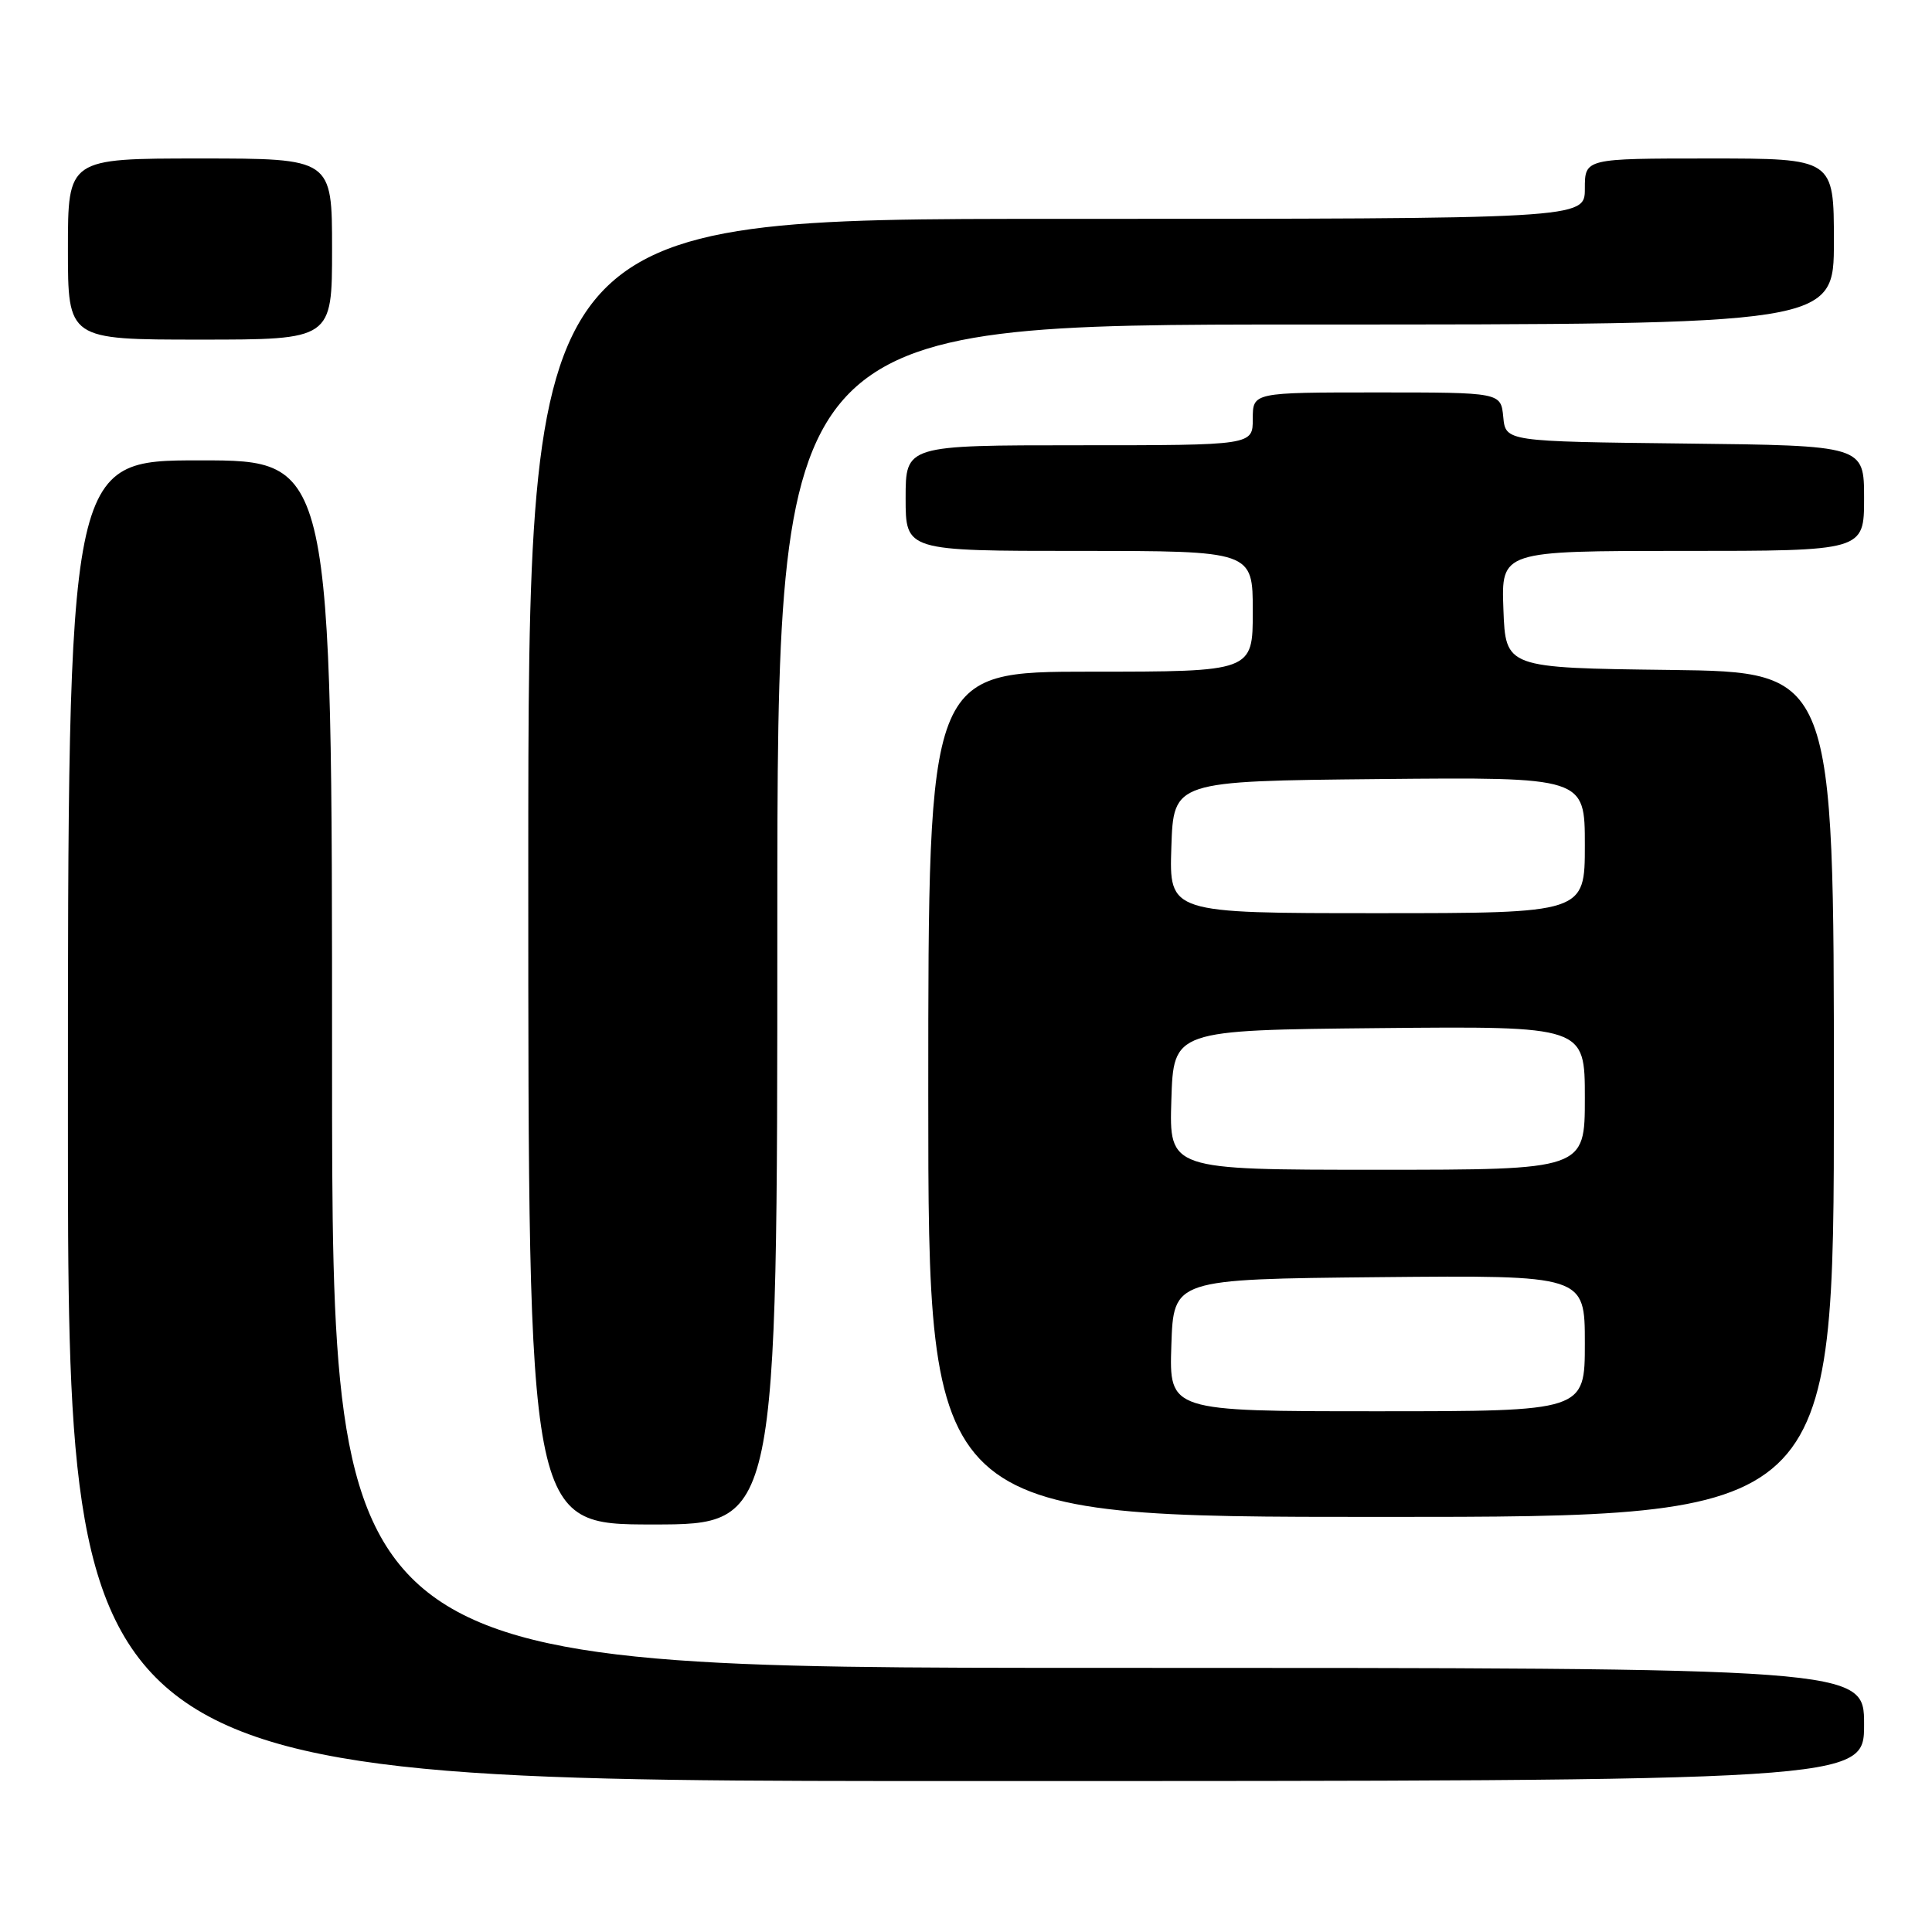 <?xml version="1.0" encoding="UTF-8" standalone="no"?>
<!DOCTYPE svg PUBLIC "-//W3C//DTD SVG 1.1//EN" "http://www.w3.org/Graphics/SVG/1.1/DTD/svg11.dtd" >
<svg xmlns="http://www.w3.org/2000/svg" xmlns:xlink="http://www.w3.org/1999/xlink" version="1.1" viewBox="0 0 256 256">
 <g >
 <path fill="currentColor"
d=" M 247.00 228.50 C 247.00 221.00 247.00 221.00 145.50 221.00 C 44.00 221.00 44.00 221.00 44.00 141.00 C 44.00 61.00 44.00 61.00 26.50 61.00 C 9.00 61.00 9.00 61.00 9.00 148.50 C 9.00 236.00 9.00 236.00 128.00 236.00 C 247.00 236.00 247.00 236.00 247.00 228.50 Z  M 103.00 122.50 C 103.00 43.00 103.00 43.00 173.00 43.00 C 243.00 43.00 243.00 43.00 243.00 32.00 C 243.00 21.00 243.00 21.00 226.50 21.00 C 210.00 21.00 210.00 21.00 210.00 25.00 C 210.00 29.00 210.00 29.00 140.00 29.00 C 70.00 29.00 70.00 29.00 70.00 115.50 C 70.00 202.00 70.00 202.00 86.50 202.00 C 103.00 202.00 103.00 202.00 103.00 122.50 Z  M 243.00 145.02 C 243.00 89.04 243.00 89.04 221.25 88.77 C 199.50 88.50 199.50 88.50 199.21 80.75 C 198.92 73.00 198.92 73.00 222.96 73.00 C 247.00 73.00 247.00 73.00 247.00 66.02 C 247.00 59.04 247.00 59.04 223.25 58.77 C 199.50 58.50 199.50 58.50 199.19 55.25 C 198.87 52.00 198.87 52.00 182.44 52.00 C 166.00 52.00 166.00 52.00 166.00 55.50 C 166.00 59.00 166.00 59.00 143.00 59.00 C 120.00 59.00 120.00 59.00 120.00 66.00 C 120.00 73.00 120.00 73.00 143.00 73.00 C 166.00 73.00 166.00 73.00 166.00 81.00 C 166.00 89.00 166.00 89.00 144.50 89.00 C 123.00 89.00 123.00 89.00 123.00 145.00 C 123.00 201.00 123.00 201.00 183.00 201.00 C 243.00 201.00 243.00 201.00 243.00 145.02 Z  M 44.00 33.00 C 44.00 21.00 44.00 21.00 26.50 21.00 C 9.00 21.00 9.00 21.00 9.00 33.00 C 9.00 45.00 9.00 45.00 26.50 45.00 C 44.00 45.00 44.00 45.00 44.00 33.00 Z  M 155.21 178.25 C 155.50 169.50 155.50 169.50 182.75 169.23 C 210.00 168.97 210.00 168.97 210.00 177.98 C 210.00 187.00 210.00 187.00 182.46 187.00 C 154.92 187.00 154.92 187.00 155.21 178.25 Z  M 155.21 145.75 C 155.50 136.50 155.50 136.50 182.75 136.23 C 210.00 135.97 210.00 135.97 210.00 145.48 C 210.00 155.00 210.00 155.00 182.46 155.00 C 154.92 155.00 154.92 155.00 155.21 145.75 Z  M 155.21 112.25 C 155.50 103.50 155.50 103.50 182.75 103.23 C 210.00 102.97 210.00 102.97 210.00 111.98 C 210.00 121.00 210.00 121.00 182.46 121.00 C 154.92 121.00 154.92 121.00 155.21 112.25 Z "/>
</g>
</svg>